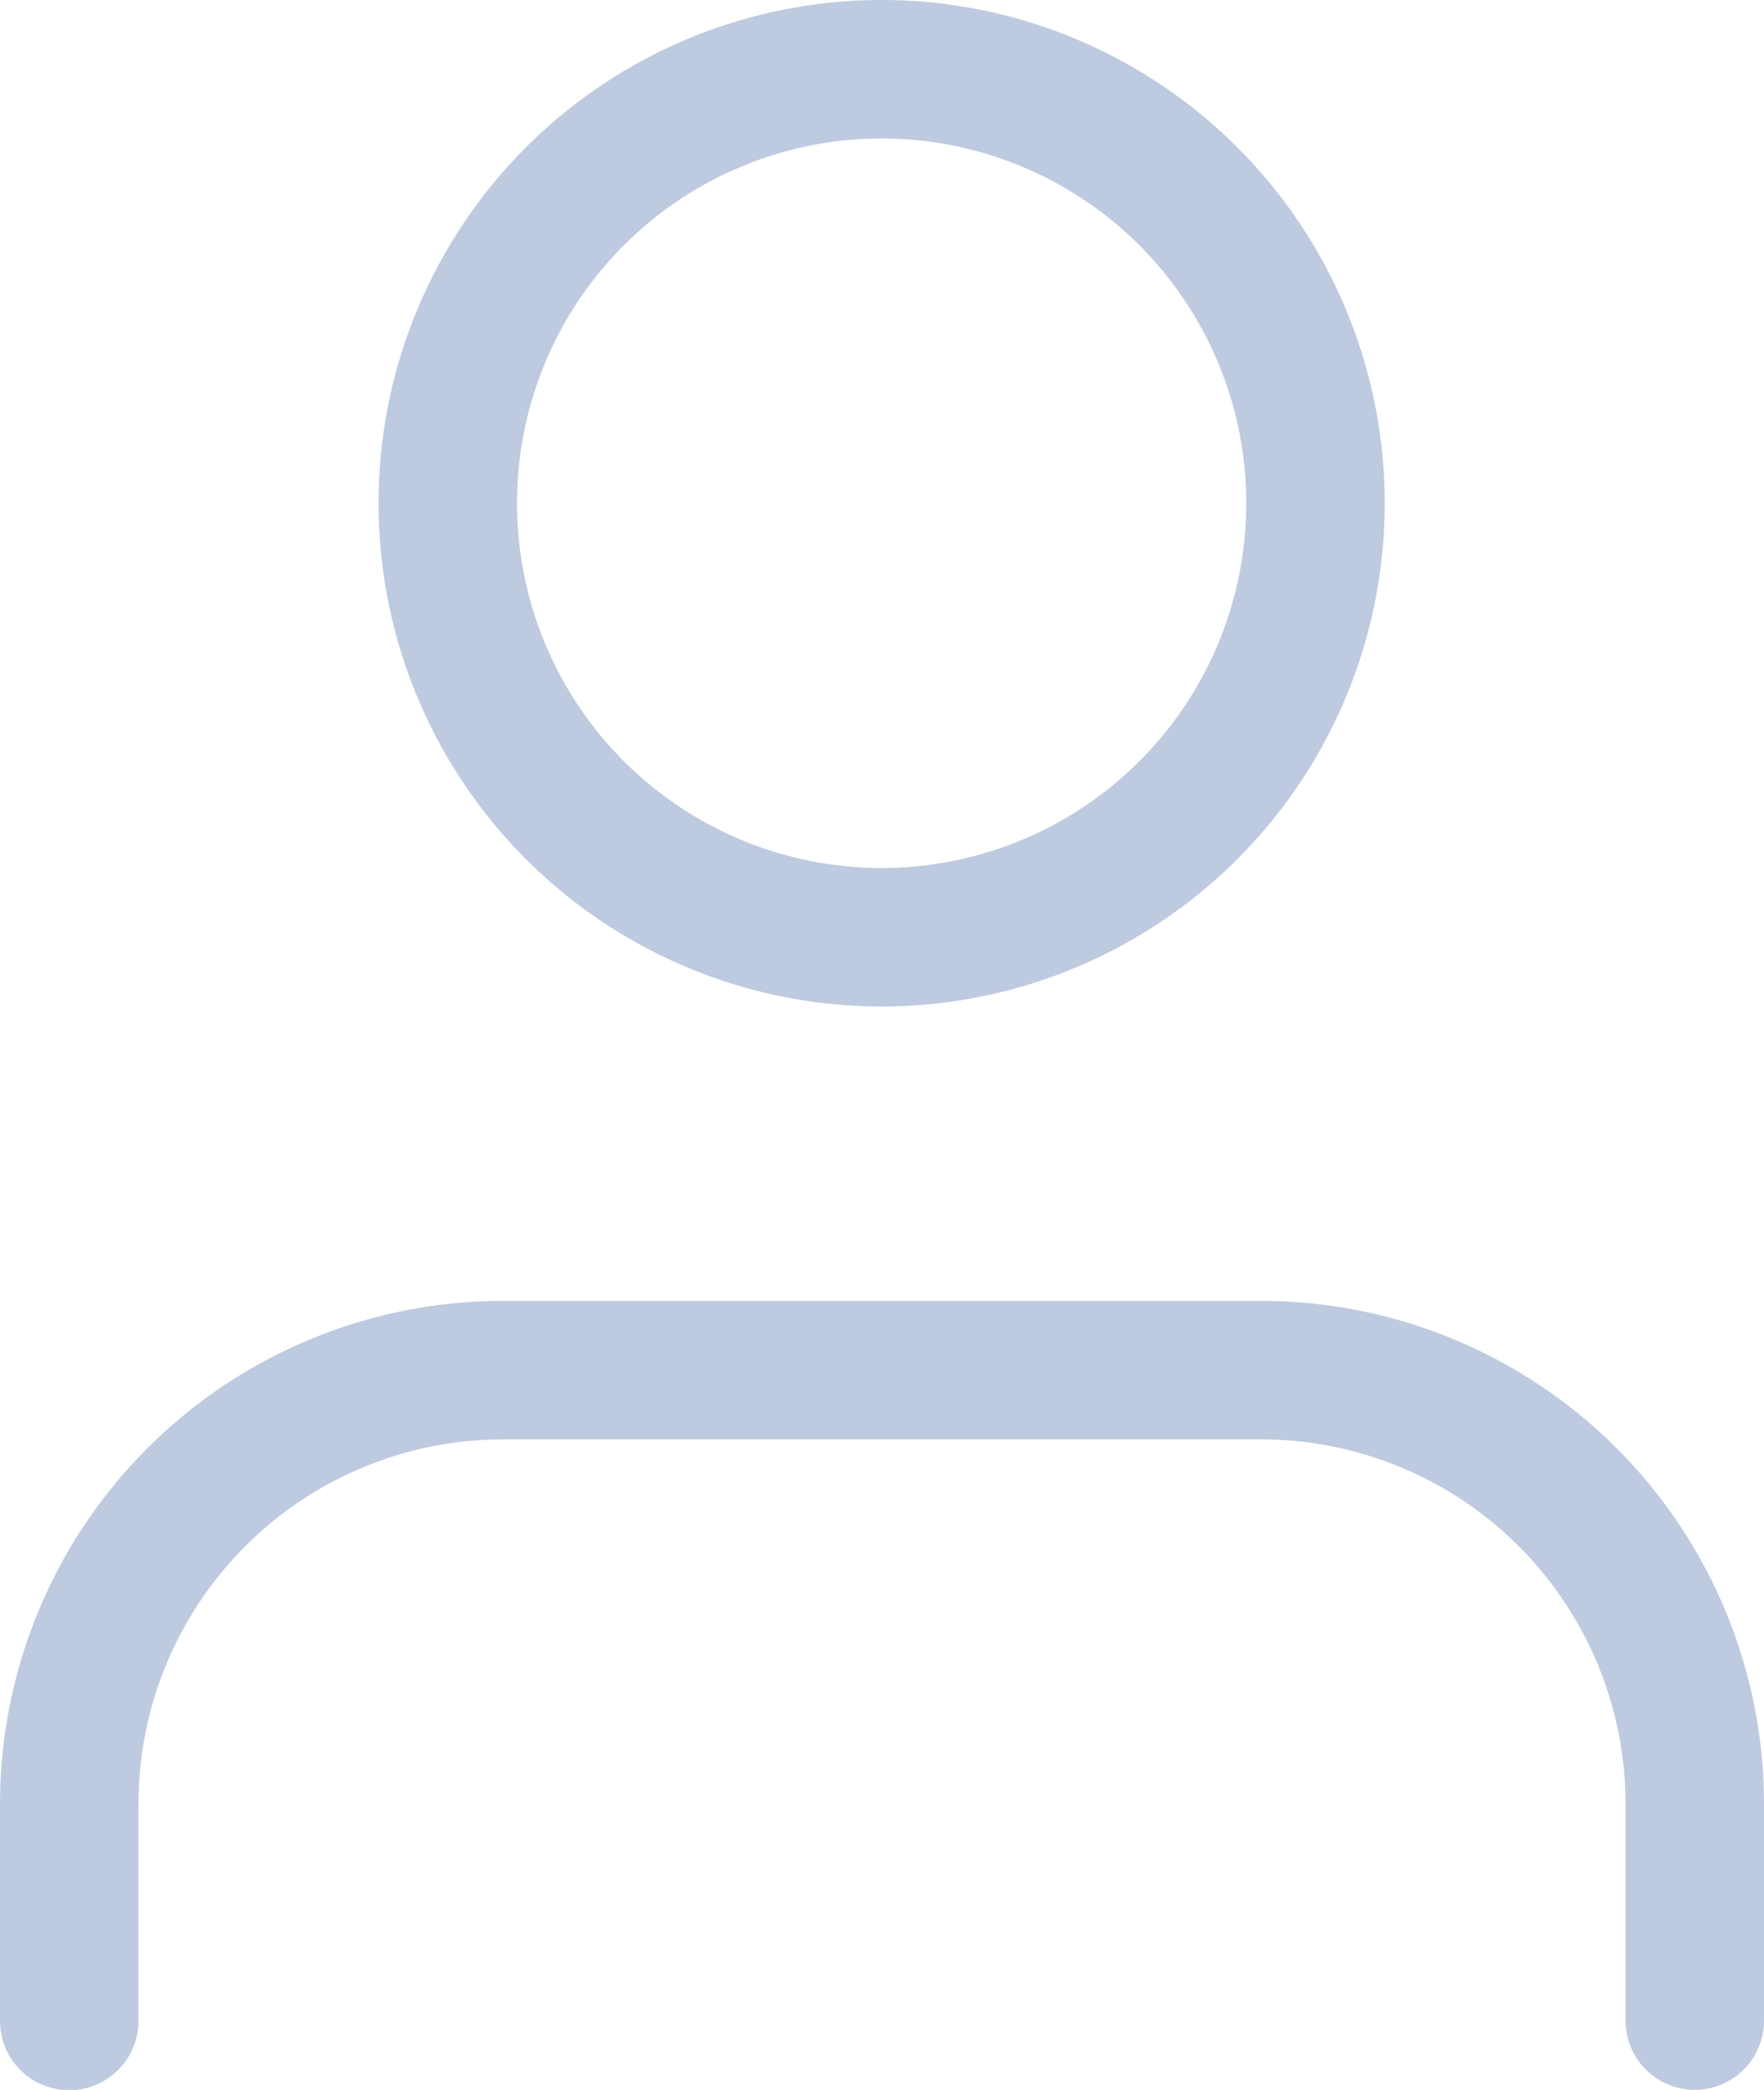<svg xmlns="http://www.w3.org/2000/svg" width="19.11" height="22.633" viewBox="0 0 19.11 22.633">
  <g id="Icon_feather-user-check" data-name="Icon feather-user-check" transform="translate(-0.75 -3.75)">
    <path id="Path_84" data-name="Path 84" d="M19.11,29.544V27.2a4.7,4.7,0,0,0-4.7-4.7H6.2a4.7,4.7,0,0,0-4.7,4.7v2.348" transform="translate(0 -3.912)" fill="none" stroke="#becadf" stroke-linecap="round" stroke-linejoin="round" stroke-width="1.5"/>
    <path id="Path_85" data-name="Path 85" d="M16.142,9.2a4.7,4.7,0,1,1-4.7-4.7A4.7,4.7,0,0,1,16.142,9.2Z" transform="translate(-1.141)" fill="none" stroke="#becadf" stroke-linecap="round" stroke-linejoin="round" stroke-width="1.5"/>
  </g>
</svg>
